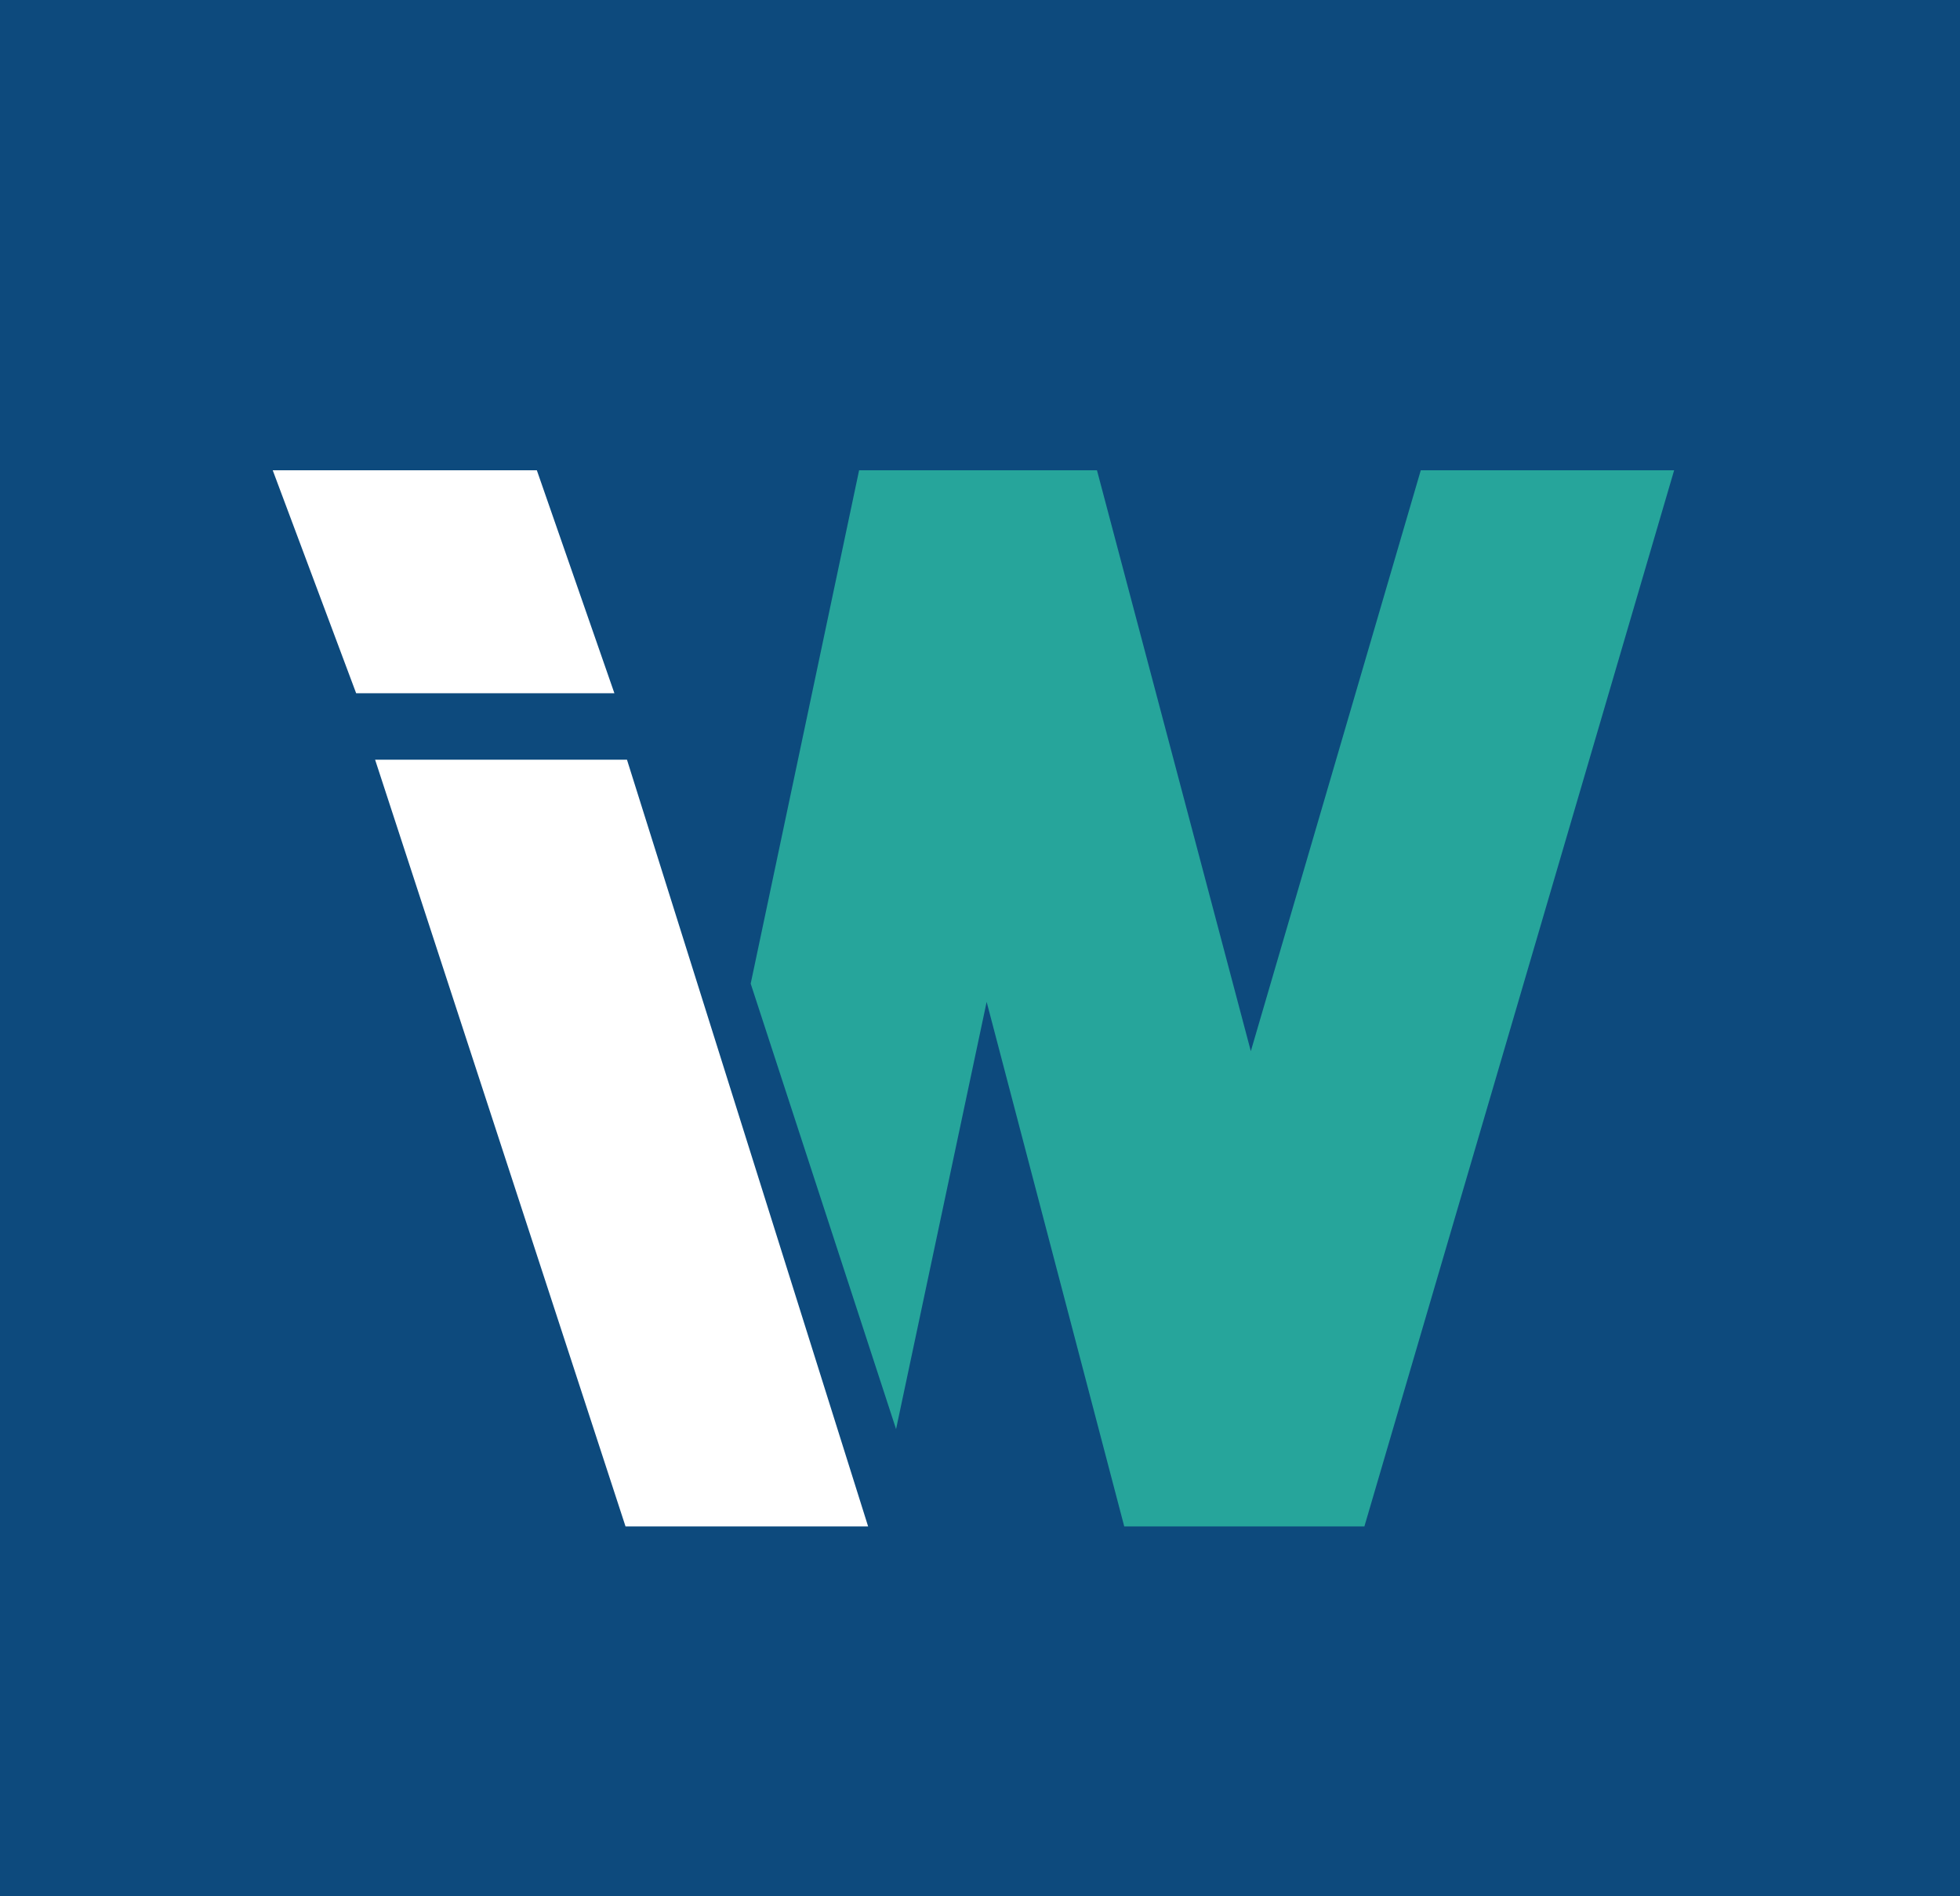 <?xml version="1.0" encoding="UTF-8" standalone="no"?>
<svg
   xmlns:dc="http://purl.org/dc/elements/1.1/"
   xmlns:cc="http://creativecommons.org/ns#"
   xmlns:rdf="http://www.w3.org/1999/02/22-rdf-syntax-ns#"
   xmlns:svg="http://www.w3.org/2000/svg"
   xmlns="http://www.w3.org/2000/svg"
   xmlns:sodipodi="http://sodipodi.sourceforge.net/DTD/sodipodi-0.dtd"
   xmlns:inkscape="http://www.inkscape.org/namespaces/inkscape"
   width="1000"
   height="967.742"
   viewBox="0 0 1000 967.742"
   class="w-24 transition-color duration-100 text-black"
   version="1.1"
   id="svg1170"
   sodipodi:docname="A.svg"
   style="fill:none"
   inkscape:version="0.92.4 (5da689c313, 2019-01-14)">
  <defs
     id="defs1174" />
  <sodipodi:namedview
     pagecolor="#ffffff"
     bordercolor="#111111"
     borderopacity="1"
     objecttolerance="10"
     gridtolerance="10"
     guidetolerance="10"
     inkscape:pageopacity="0"
     inkscape:pageshadow="2"
     inkscape:window-width="1920"
     inkscape:window-height="1017"
     id="namedview1172"
     showgrid="true"
     fit-margin-top="0"
     fit-margin-left="0"
     fit-margin-right="0"
     fit-margin-bottom="0"
     inkscape:zoom="0.14073129"
     inkscape:cx="2330.2512"
     inkscape:cy="-296.1507"
     inkscape:window-x="1912"
     inkscape:window-y="-8"
     inkscape:window-maximized="1"
     inkscape:current-layer="svg1170">
    <inkscape:grid
       type="xygrid"
       id="grid79"
       originx="-156"
       originy="276" />
  </sodipodi:namedview>
  <rect
     y="0"
     x="0"
     height="967.742"
     width="1000"
     id="rect111"
     style="opacity:1;fill:#0d4a7d;fill-opacity:1;stroke:none;stroke-width:5215.592;stroke-linecap:square;stroke-linejoin:miter;stroke-miterlimit:4;stroke-dasharray:none;stroke-opacity:1" />
  <path
     style="opacity:1;fill:#ffffff;fill-opacity:1;stroke:none;stroke-width:0.133;stroke-linecap:round;stroke-linejoin:miter;stroke-miterlimit:2.613;stroke-dasharray:none;stroke-opacity:1"
     d="M 442.917,778.991 H 319.146 L 191.382,387.716 h 128.506 z"
     id="path836"
     inkscape:connector-curvature="0"
     sodipodi:nodetypes="ccccc" />
  <path
     style="opacity:1;fill:#ffffff;fill-opacity:1;stroke:none;stroke-width:0.133;stroke-linecap:round;stroke-linejoin:miter;stroke-miterlimit:2.613;stroke-dasharray:none;stroke-opacity:1"
     d="M 313.465,353.778 H 181.709 L 139.141,239.988 h 134.754 z"
     id="path838"
     inkscape:connector-curvature="0"
     sodipodi:nodetypes="ccccc" />
  <path
     style="opacity:1;fill:#26a59b;fill-opacity:1;stroke:none;stroke-width:0.133;stroke-linecap:round;stroke-linejoin:miter;stroke-miterlimit:2.613;stroke-dasharray:none;stroke-opacity:1"
     d="M 573.594,778.991 H 696.115 L 854.157,239.988 H 724.894 L 638.175,536.45 559.677,239.988 H 438.318 l -55.314,262.003 74.173,227.346 46.213,-218.042 z"
     id="path840"
     inkscape:connector-curvature="0"
     sodipodi:nodetypes="ccccccccccc" />
</svg>
